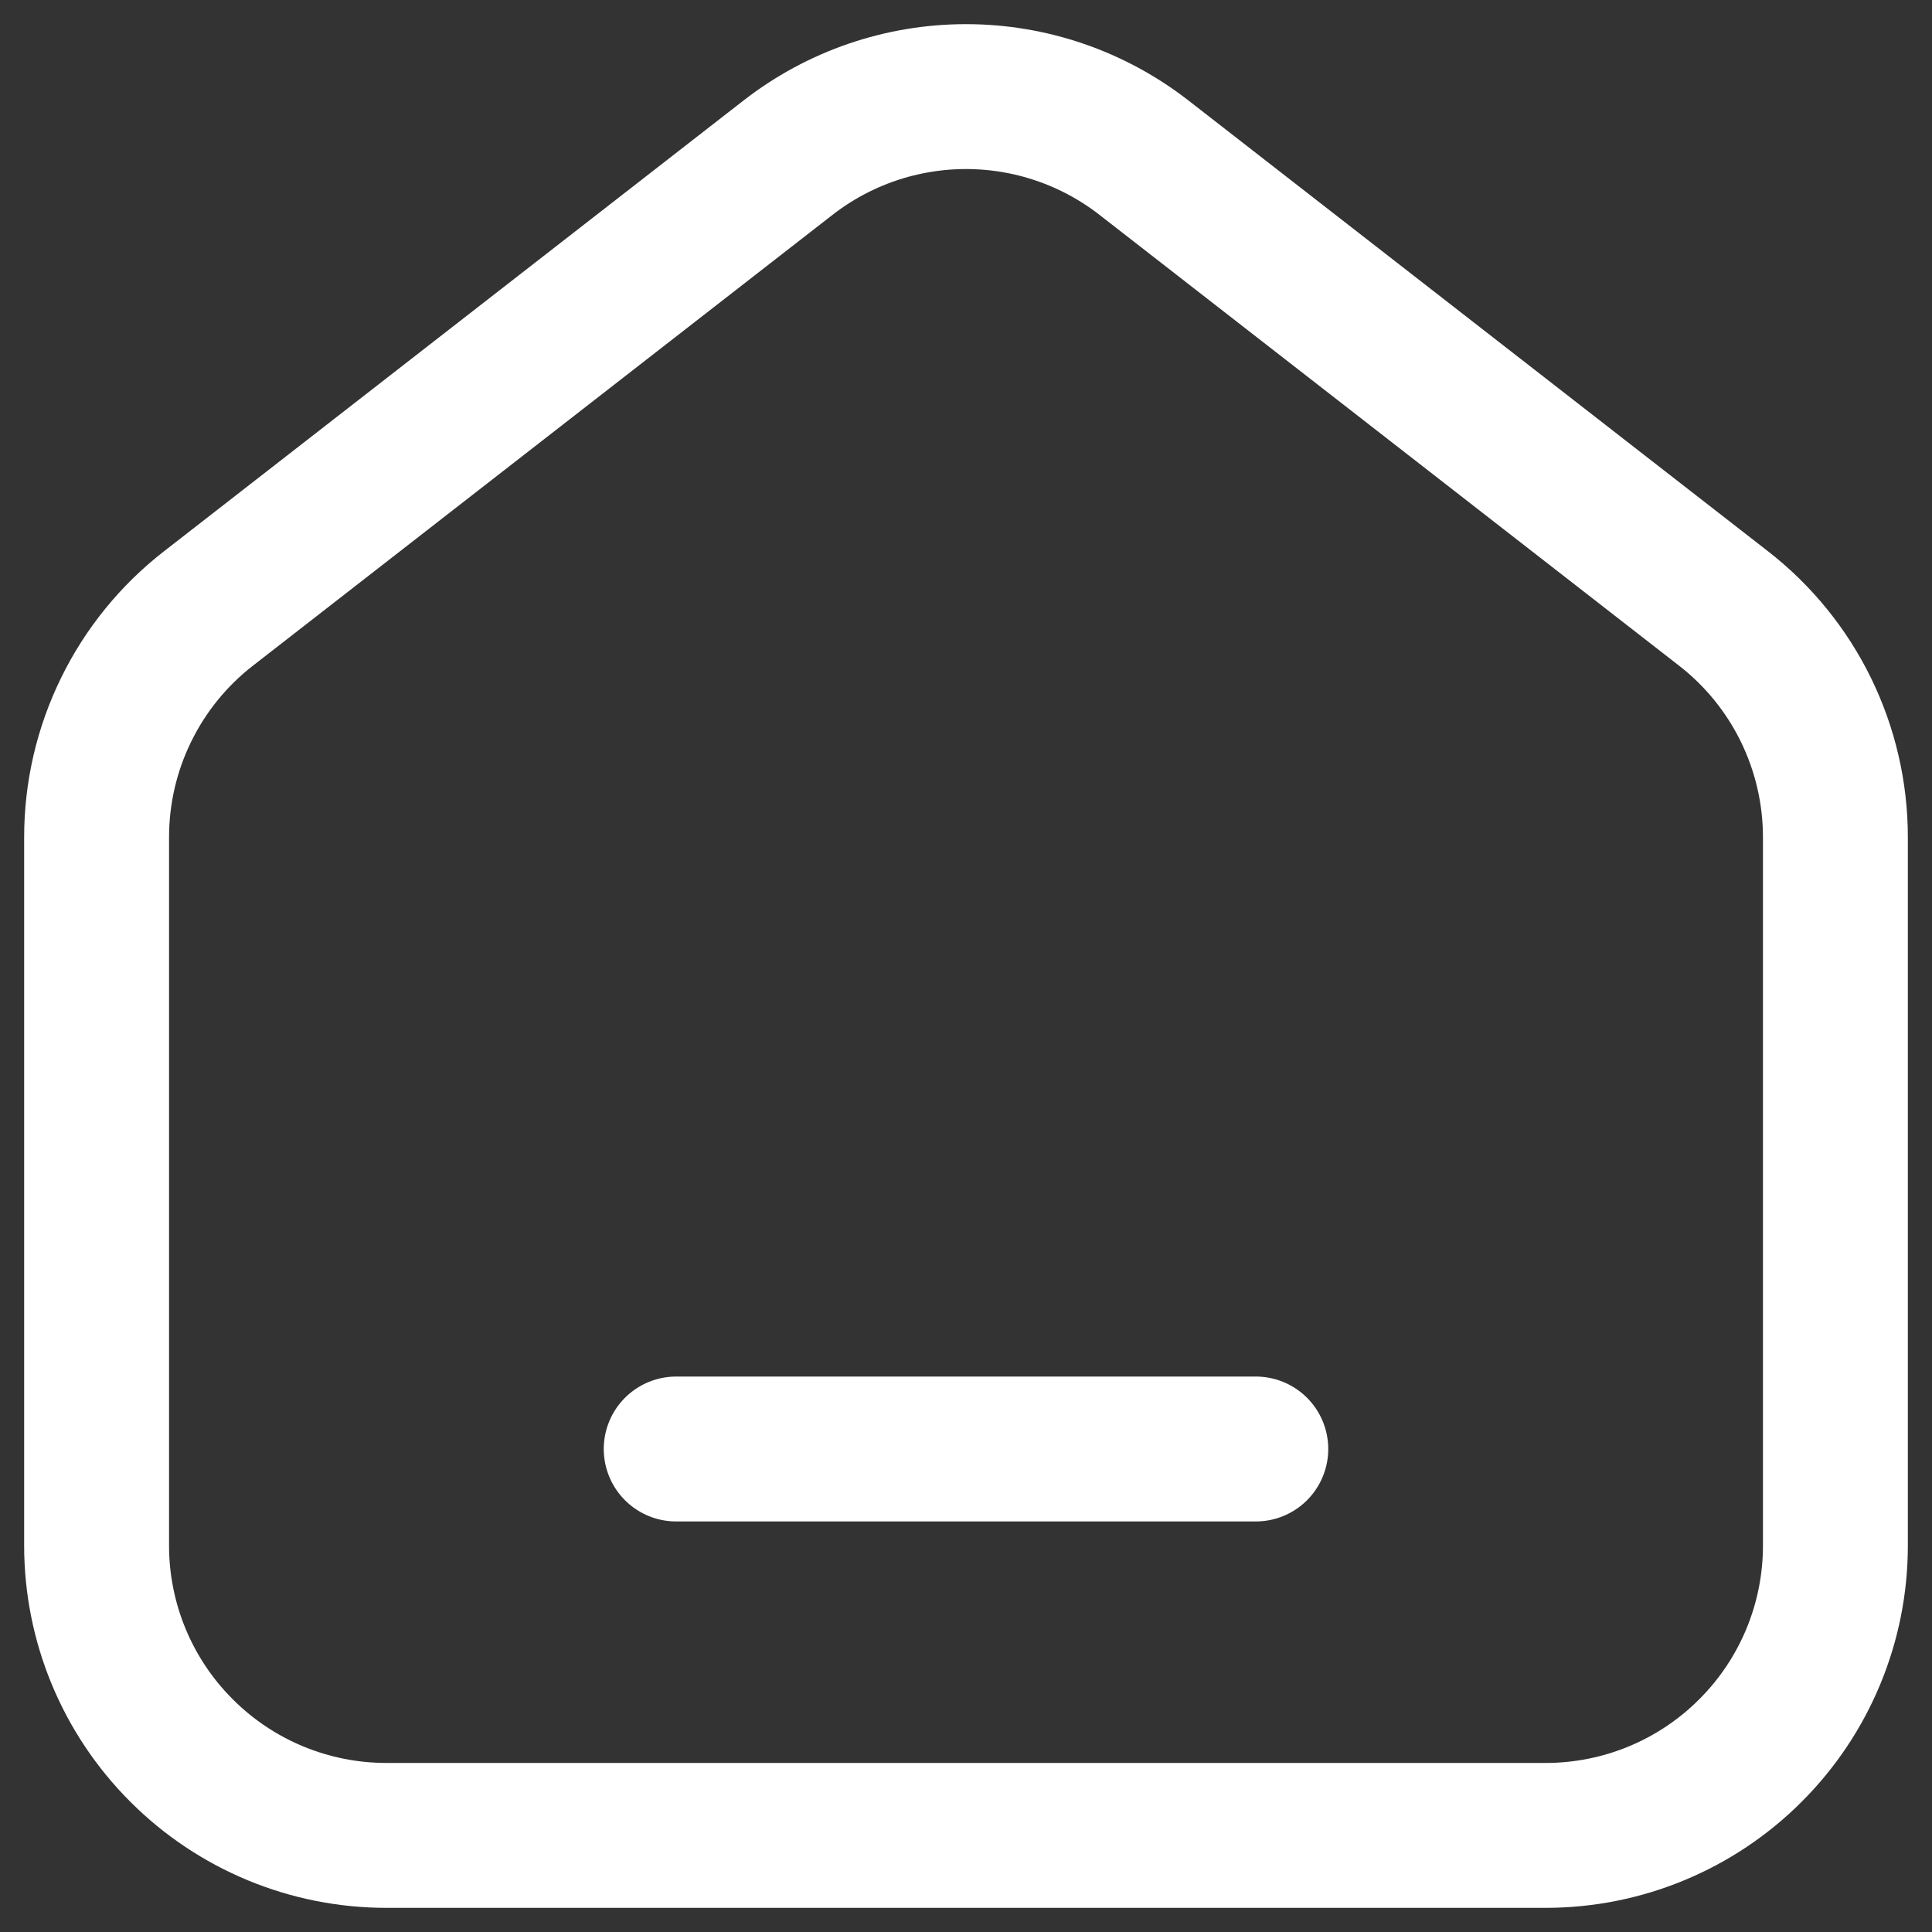 <svg width="20" height="20" viewBox="0 0 20 20" fill="none" xmlns="http://www.w3.org/2000/svg">
<rect x="0" y="0" width="20" height="20" fill="#333333" stroke="none"/>
<g id="Group">
<path id="Vector" d="M17.842 6.299L11.842 1.632C11.315 1.222 10.667 1 10 1C9.333 1 8.685 1.222 8.158 1.632L2.158 6.299C1.797 6.579 1.505 6.939 1.305 7.349C1.104 7.759 1 8.21 1 8.667V16C1 16.796 1.316 17.559 1.879 18.121C2.441 18.684 3.204 19 4 19H16C16.796 19 17.559 18.684 18.121 18.121C18.684 17.559 19 16.796 19 16V8.667C19 7.741 18.573 6.867 17.842 6.299Z" stroke="white" stroke-width="1.5"/>
<path id="Vector_2" d="M7 15H13" stroke="white" stroke-width="1.5" stroke-linecap="round" stroke-linejoin="round"/>
</g>
</svg>
